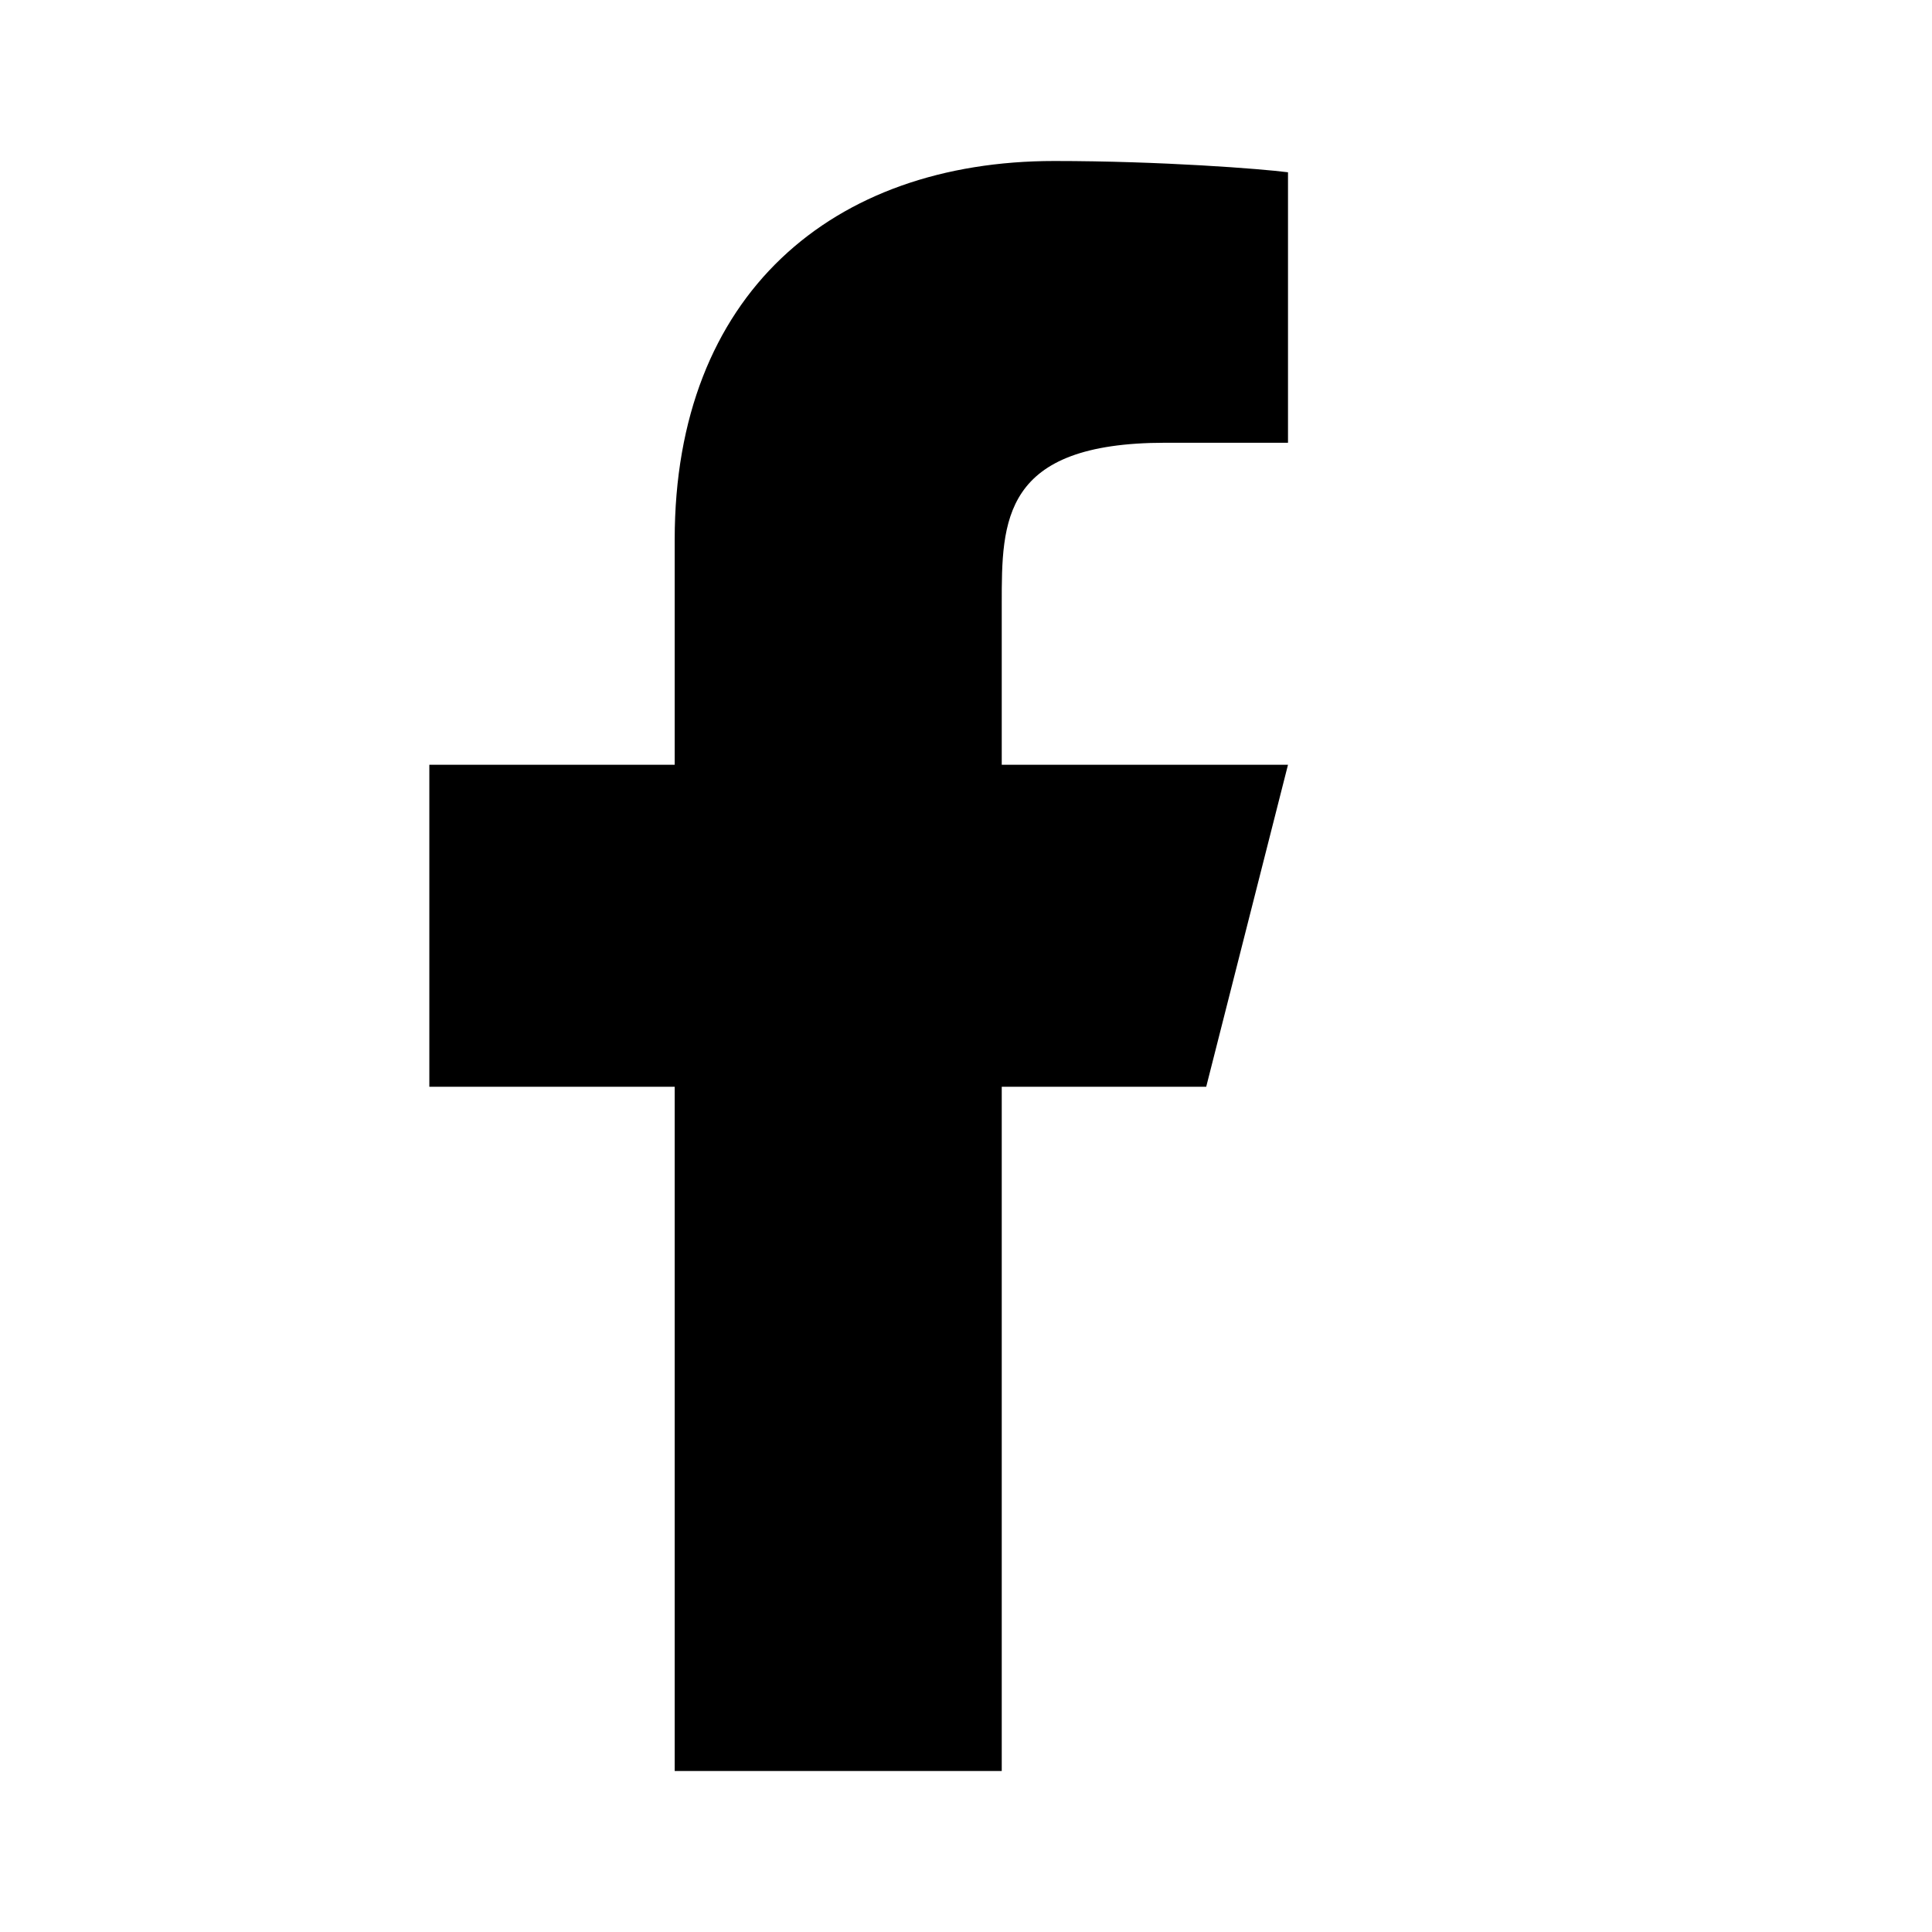 <svg width="18" height="18" viewBox="0 0 18 18" fill="currentColor" xmlns="http://www.w3.org/2000/svg">
<path d="M9.333 10.125H11.238L12 7.125H9.333V5.625C9.333 4.853 9.333 4.125 10.857 4.125H12V1.605C11.752 1.573 10.814 1.5 9.823 1.5C7.755 1.5 6.286 2.743 6.286 5.025V7.125H4V10.125H6.286V16.5H9.333V10.125Z"/>
</svg>

